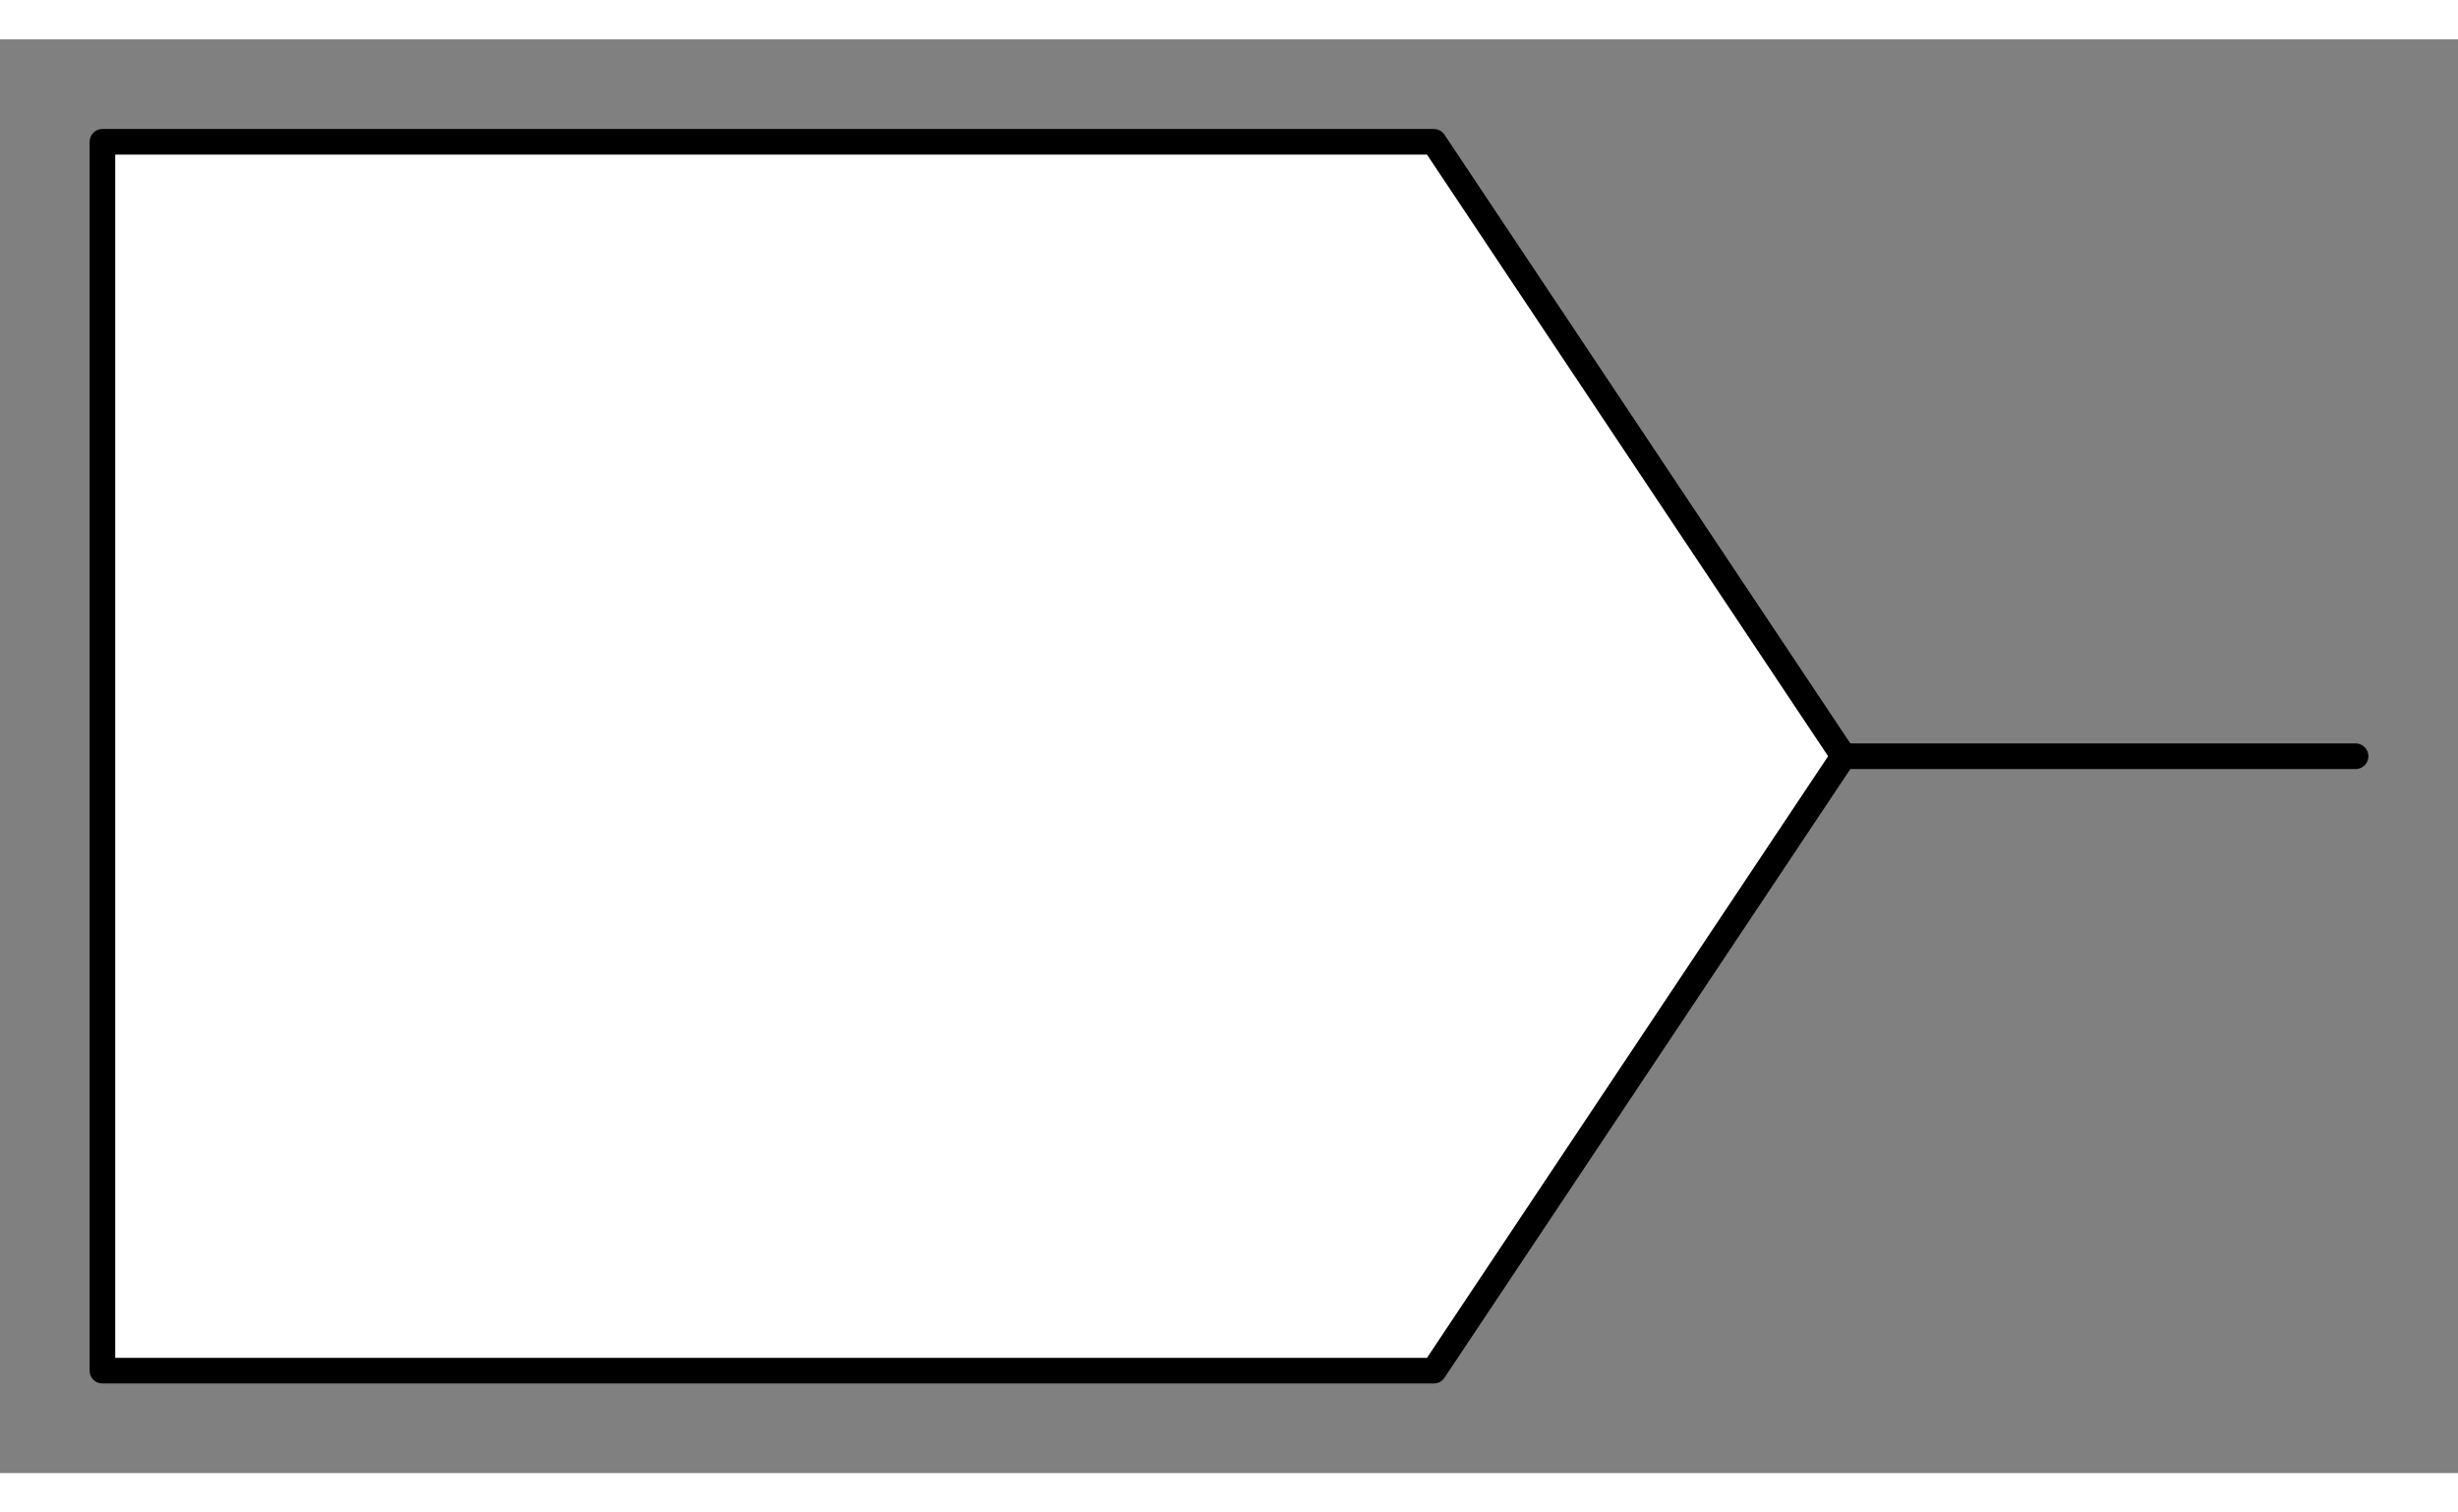 <?xml version="1.0" encoding="UTF-8" standalone="no"?>
<svg
   width="13mm"
   height="8mm"
   viewBox="0 0 24 14"
   version="1.1"
   id="digilogic-input-l"
   xmlns="http://www.w3.org/2000/svg"
   xmlns:svg="http://www.w3.org/2000/svg">
  <rect x="0" y="0" width="24" height="14" fill="#808080" stroke="none"/>
  <defs
     id="defs1" />
  <g
     id="input-l">
    <path
       id="path1"
       style="fill:#ffffff;stroke:#000000;stroke-width:0.25;stroke-linecap:round;stroke-linejoin:round;shape-rendering:geometricPrecision"
       d="M 14,1 H 1 V 13 H 14 L 18,7 Z"
    />
    <path
       id="path2"
       style="fill:none;stroke:#000000;stroke-width:0.25;stroke-linecap:round;stroke-linejoin:round;shape-rendering:geometricPrecision"
       d="M 23,7 H 18" />
  </g>
</svg>
